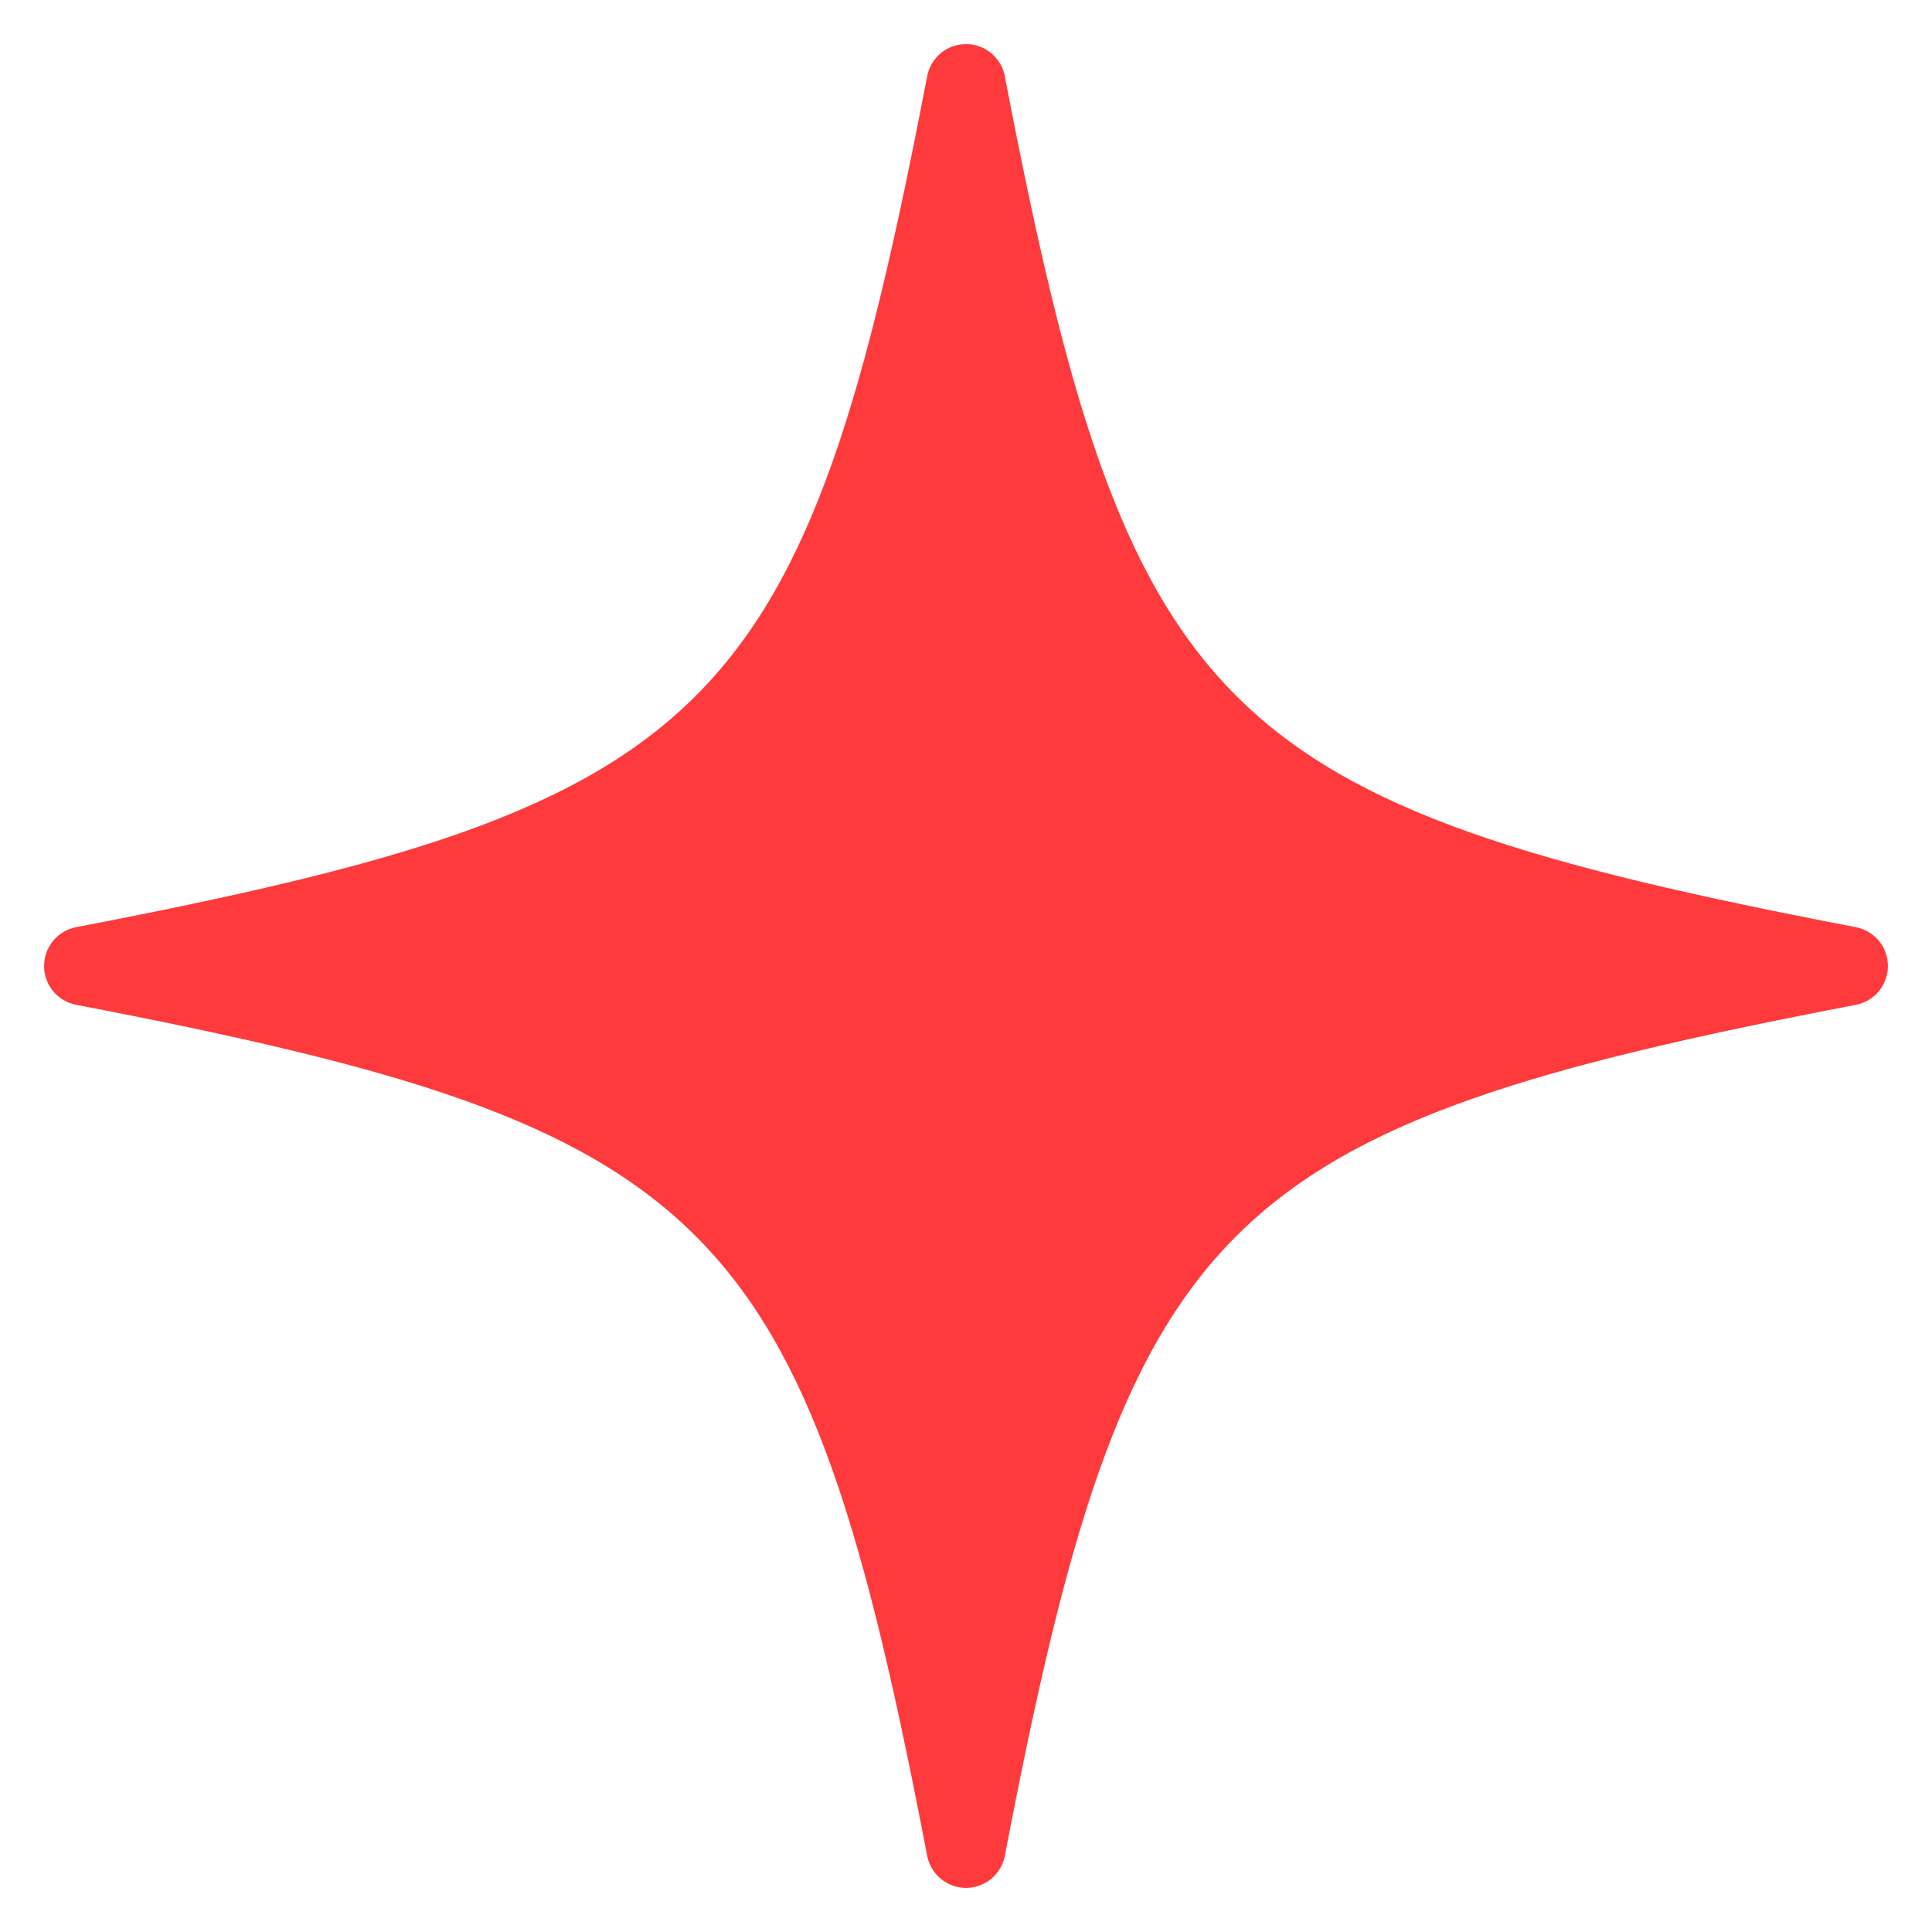 <svg width="22" height="22" viewBox="0 0 22 22" fill="none" xmlns="http://www.w3.org/2000/svg">
<path d="M21.133 10.558C13.838 9.158 12.842 8.162 11.442 0.867C11.422 0.764 11.367 0.672 11.287 0.605C11.206 0.538 11.105 0.502 11 0.502C10.896 0.502 10.794 0.538 10.713 0.605C10.633 0.672 10.578 0.764 10.558 0.867C9.158 8.162 8.162 9.158 0.867 10.558C0.764 10.578 0.672 10.633 0.605 10.713C0.538 10.794 0.502 10.895 0.502 11C0.502 11.105 0.538 11.206 0.605 11.287C0.672 11.367 0.764 11.422 0.867 11.442C8.162 12.842 9.158 13.838 10.558 21.133C10.578 21.236 10.633 21.328 10.714 21.395C10.794 21.461 10.896 21.498 11 21.498C11.105 21.498 11.206 21.461 11.287 21.395C11.367 21.328 11.422 21.236 11.442 21.133C12.842 13.838 13.838 12.842 21.133 11.442C21.236 11.422 21.329 11.367 21.395 11.287C21.462 11.206 21.498 11.105 21.498 11C21.498 10.895 21.462 10.794 21.395 10.713C21.329 10.633 21.236 10.578 21.133 10.558Z" fill="#FF3A3C"/>
</svg>
